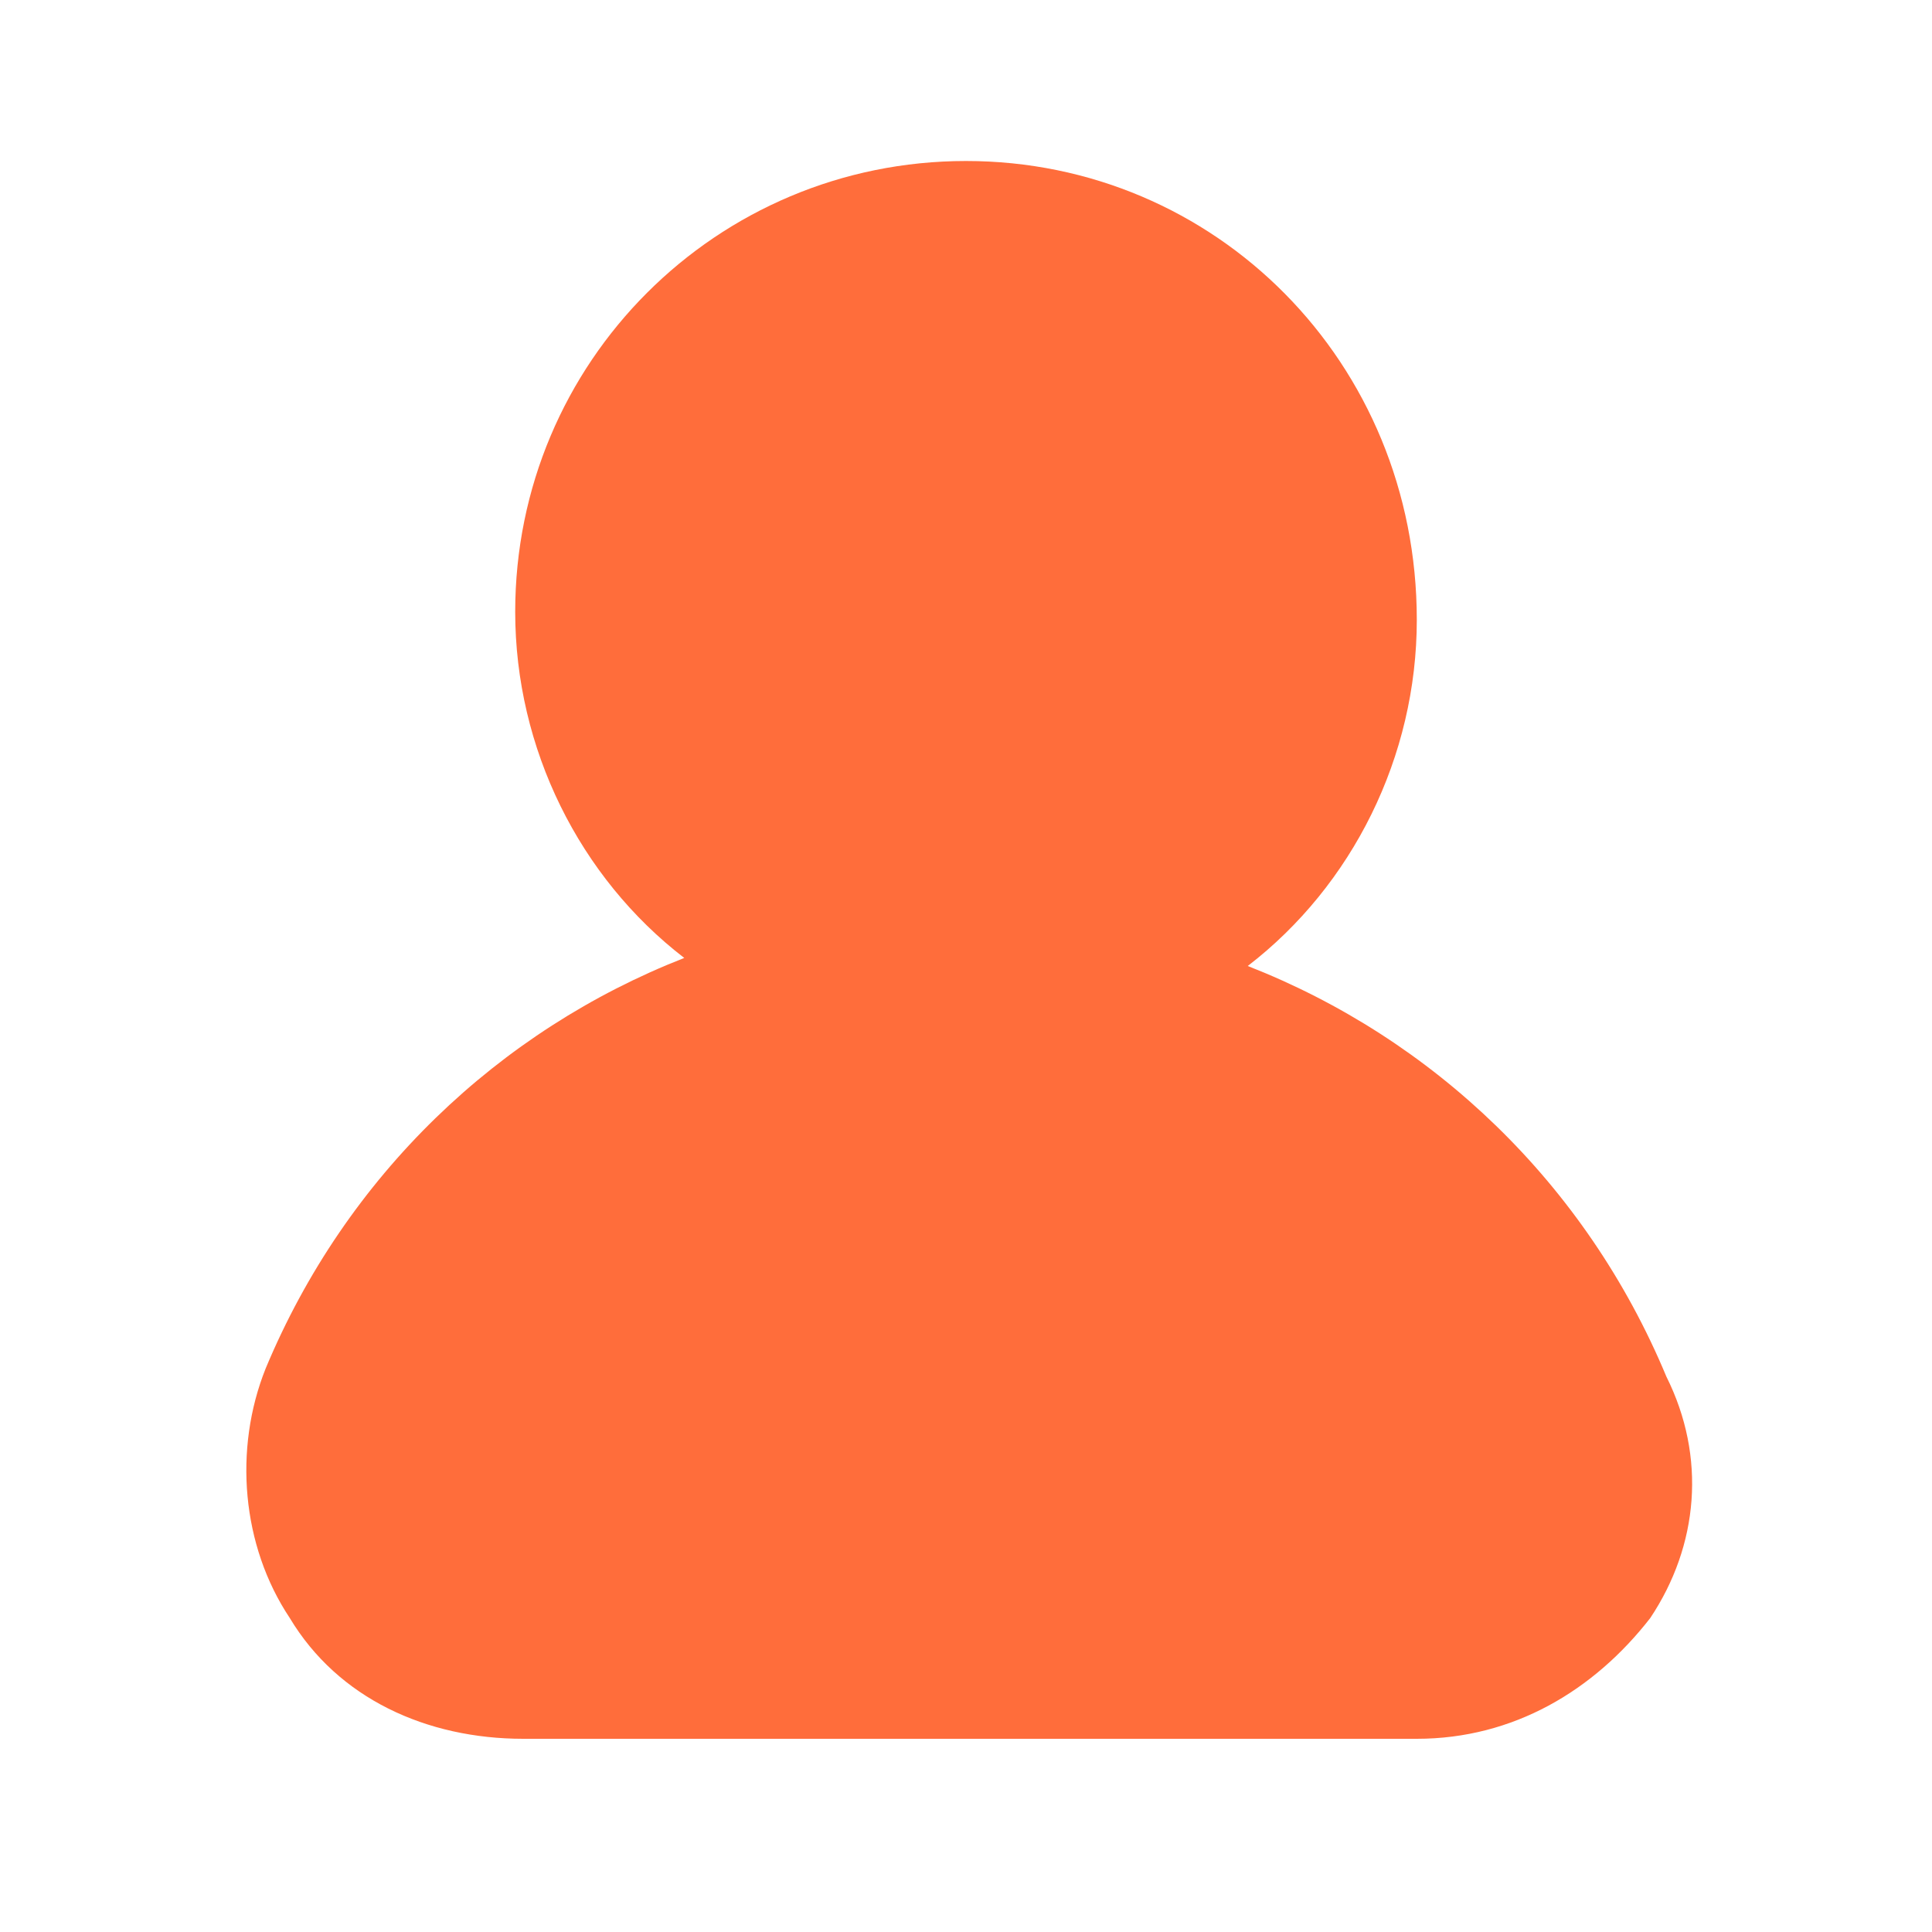 <svg width="24" height="24" viewBox="0 0 24 24" fill="none" xmlns="http://www.w3.org/2000/svg">
<path d="M20.7 17.1C19.7 14.7 17.8 12.9 15.5 12C16.8 11 17.6 9.4 17.6 7.7C17.6 4.5 15.1 2 12 2C8.9 2 6.4 4.5 6.4 7.6C6.4 9.3 7.2 10.9 8.5 11.9C6.2 12.8 4.3 14.6 3.3 17C2.9 18 3 19.2 3.6 20.1C4.2 21.1 5.3 21.6 6.5 21.6H17.6C18.8 21.6 19.8 21 20.5 20.1C21.1 19.2 21.2 18.1 20.7 17.1Z" fill="#FF6D3B"/>
</svg>
